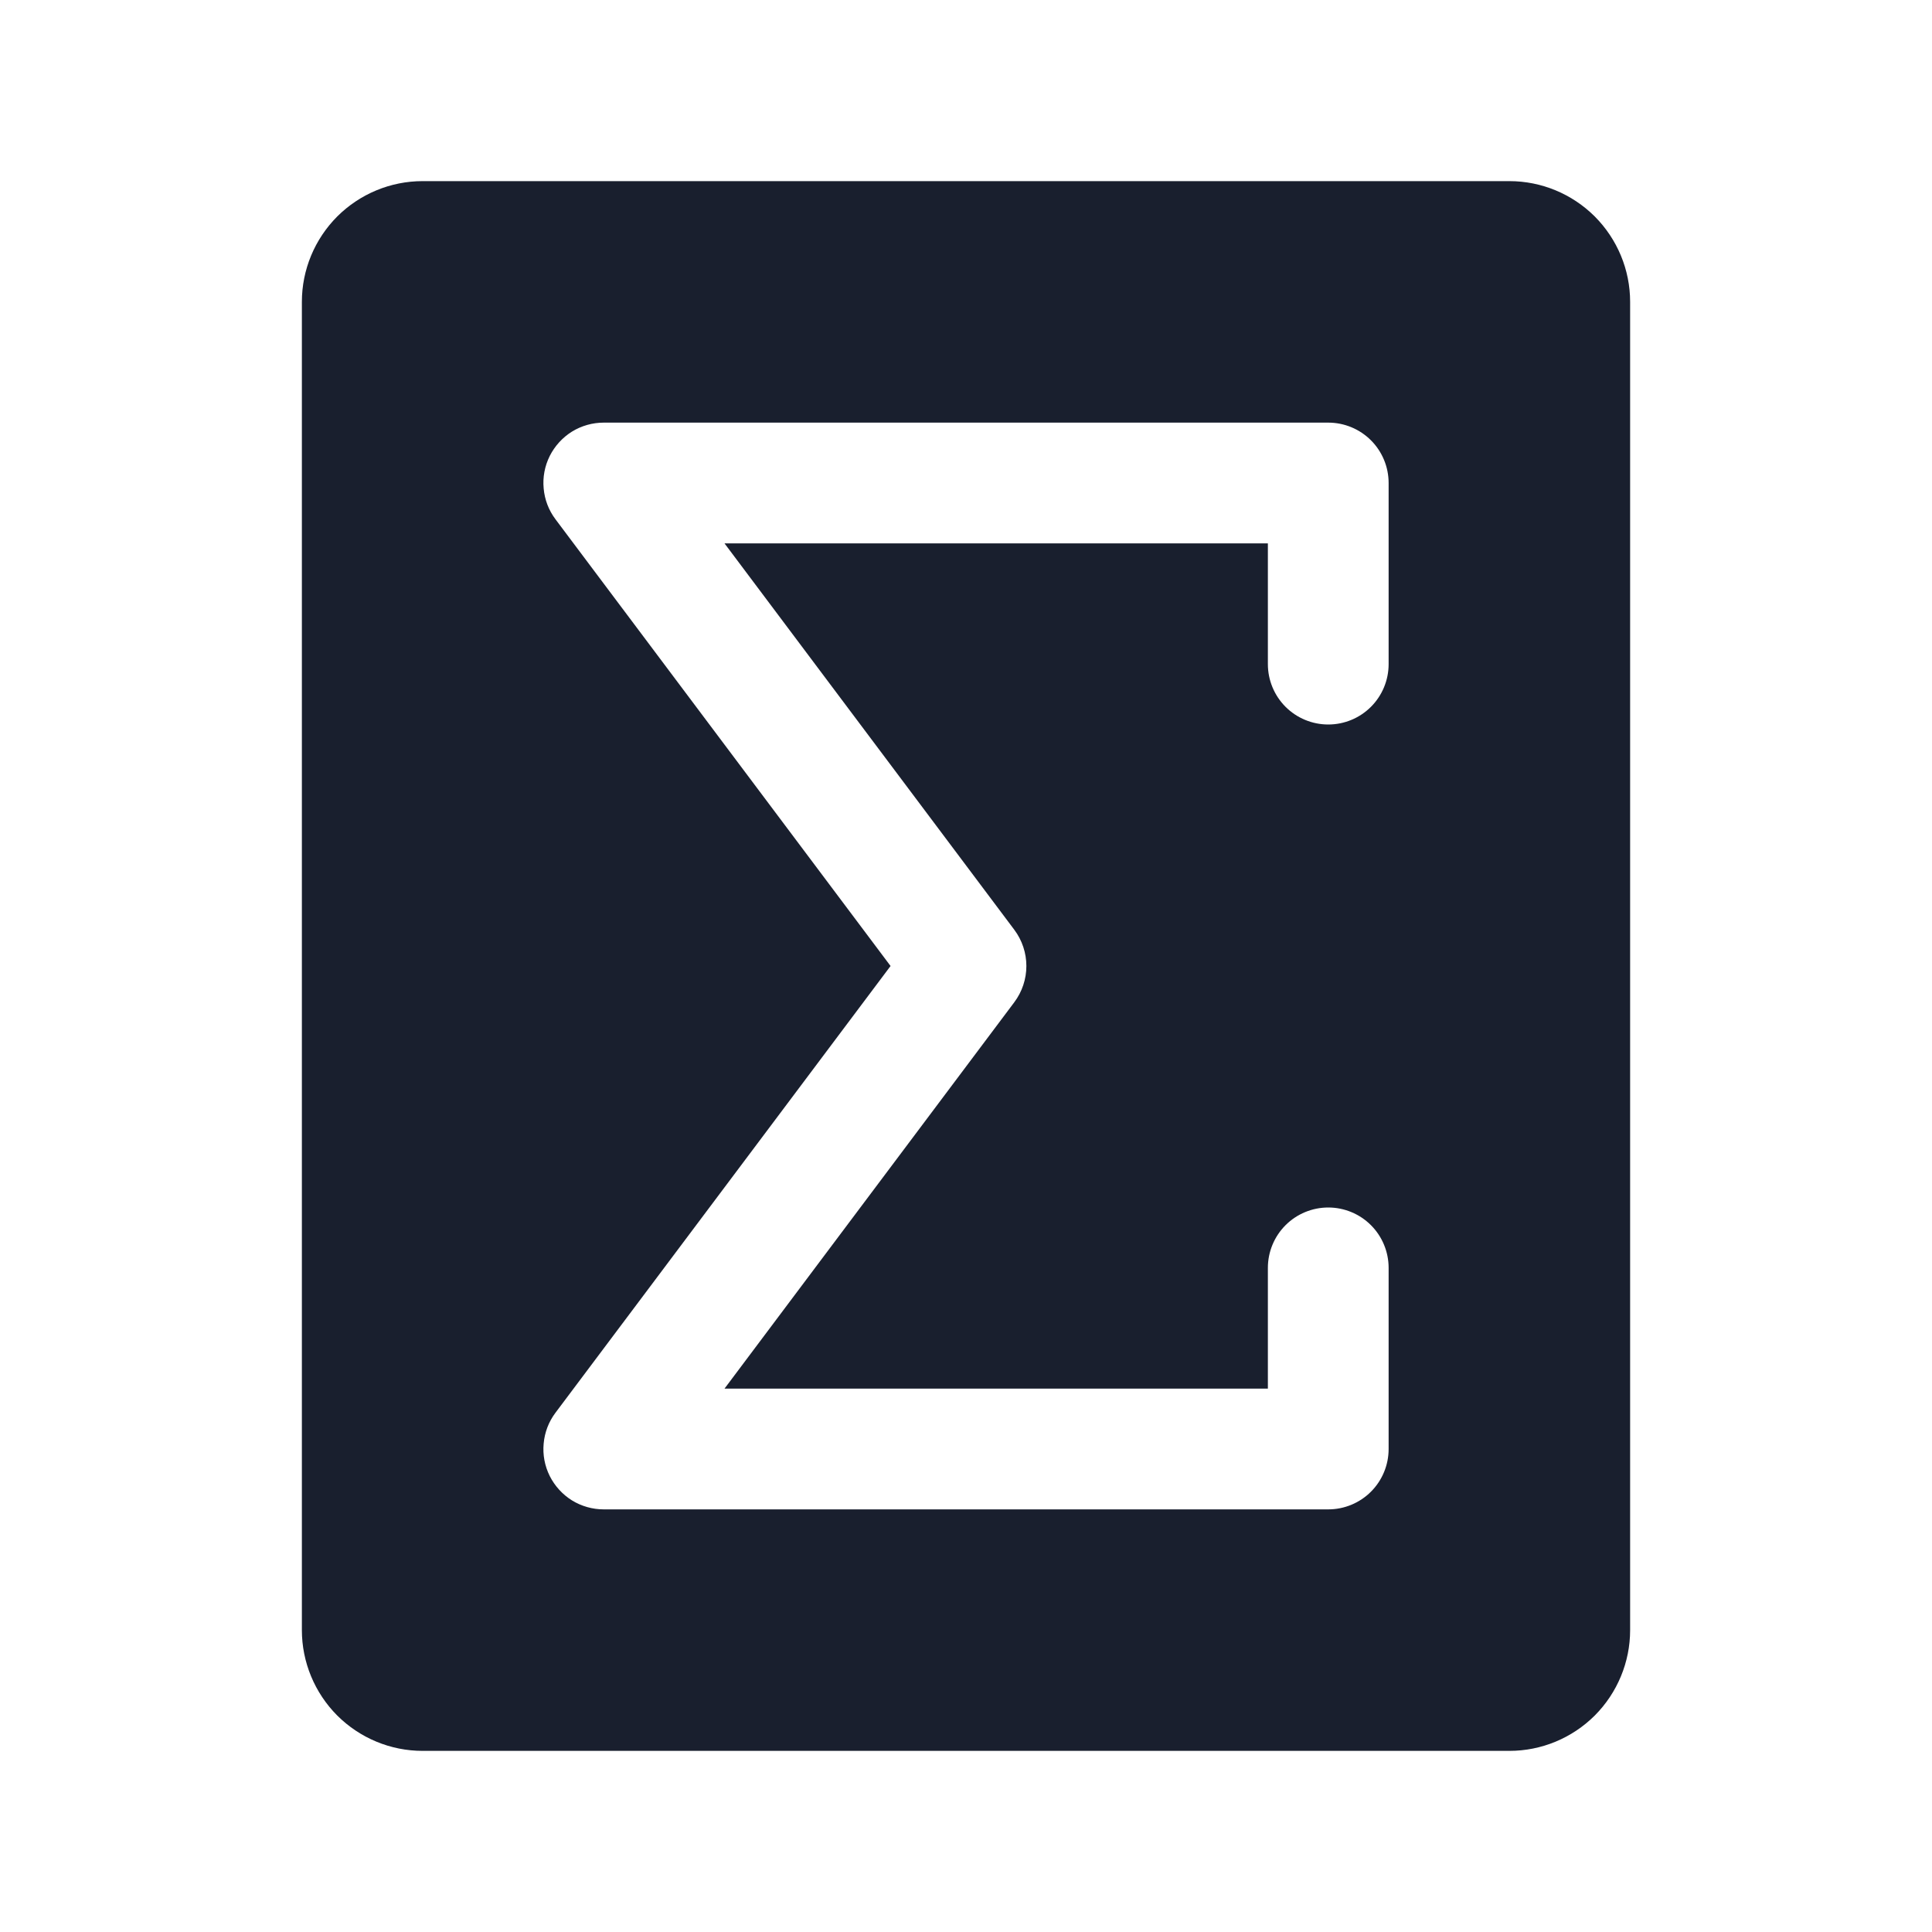 <svg width="20" height="20" viewBox="0 0 20 20" fill="none" xmlns="http://www.w3.org/2000/svg">
<path d="M15.625 1.875H4.375C4.043 1.875 3.726 2.007 3.491 2.241C3.257 2.476 3.125 2.793 3.125 3.125V16.875C3.125 17.206 3.257 17.524 3.491 17.759C3.726 17.993 4.043 18.125 4.375 18.125H15.625C15.957 18.125 16.274 17.993 16.509 17.759C16.743 17.524 16.875 17.206 16.875 16.875V3.125C16.875 2.793 16.743 2.476 16.509 2.241C16.274 2.007 15.957 1.875 15.625 1.875ZM14.375 6.875C14.375 7.041 14.309 7.2 14.192 7.317C14.075 7.434 13.916 7.5 13.75 7.5C13.584 7.5 13.425 7.434 13.308 7.317C13.191 7.2 13.125 7.041 13.125 6.875V5.625H7.5L10.5 9.625C10.581 9.733 10.625 9.865 10.625 10C10.625 10.135 10.581 10.267 10.5 10.375L7.5 14.375H13.125V13.125C13.125 12.959 13.191 12.8 13.308 12.683C13.425 12.566 13.584 12.5 13.75 12.5C13.916 12.5 14.075 12.566 14.192 12.683C14.309 12.8 14.375 12.959 14.375 13.125V15C14.375 15.166 14.309 15.325 14.192 15.442C14.075 15.559 13.916 15.625 13.75 15.625H6.25C6.134 15.625 6.02 15.593 5.921 15.532C5.823 15.471 5.743 15.383 5.691 15.28C5.639 15.176 5.617 15.059 5.628 14.944C5.638 14.828 5.68 14.718 5.75 14.625L9.219 10L5.75 5.375C5.68 5.282 5.638 5.172 5.628 5.056C5.617 4.941 5.639 4.824 5.691 4.72C5.743 4.617 5.823 4.529 5.921 4.468C6.02 4.407 6.134 4.375 6.25 4.375H13.75C13.916 4.375 14.075 4.441 14.192 4.558C14.309 4.675 14.375 4.834 14.375 5V6.875Z" fill="#191F2E"/>
</svg>
